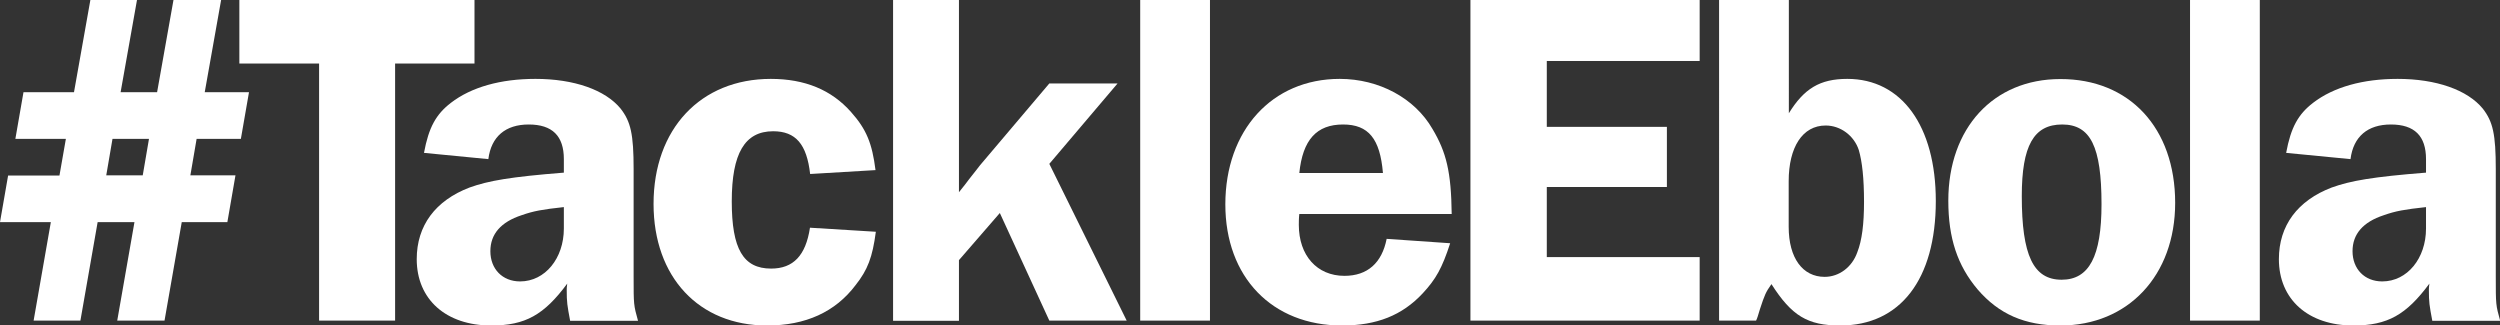 <?xml version="1.0" encoding="utf-8"?>
<!-- Generator: Adobe Illustrator 19.2.1, SVG Export Plug-In . SVG Version: 6.00 Build 0)  -->
<svg version="1.1" id="Layer_1" xmlns="http://www.w3.org/2000/svg" xmlns:xlink="http://www.w3.org/1999/xlink" x="0px" y="0px"
	 viewBox="0 0 1480 192.6" style="enable-background:new 0 0 1480 192.6;" xml:space="preserve">
<rect x="0" y="0" width="1480" height="192.6" fill="#333333" stroke="none"/>
<style type="text/css">
	.st0{fill:#FFFFFF;}
</style>
<g>
	<path class="st0" d="M134.6,131.5h-27l-10.2,58.3H69.4l10.2-58.3H57.8l-10.2,58.3H19.9l10.2-58.3H0l4.8-27.6h30.4L39,82.2H9.1
		l4.8-27.6h29.9L53.5,0h27.6l-9.7,54.6h21.6L102.7,0h28.2l-9.7,54.6h26.2l-4.8,27.6h-26.2l-3.7,21.6h26.7L134.6,131.5z M66.6,82.2
		l-3.7,21.6h21.6l3.7-21.6H66.6z"/>
	<path class="st0" d="M280.9,37.6h-47v152.2h-45V37.6h-47.2V0h139.2V37.6z"/>
	<path class="st0" d="M337.5,189.8c-1.7-9.1-2-10.8-2-18.2c0-0.3,0-2,0.3-3.7c-13.7,18.5-24.8,24.8-45,24.8
		c-26.7,0-44.1-15.4-44.1-39.3c0-19.9,11.1-34.7,31.3-42.4c11.1-4,24.2-6.3,55.8-8.8v-8c0-13.7-6.8-20.5-20.8-20.5
		c-13.7,0-22.2,7.1-23.9,20.5L251,90.5c2.8-15.1,7.1-22.8,15.9-29.6c12.2-9.4,29.6-14.2,50.1-14.2c22.8,0,41.3,6.5,50.4,17.6
		c6,7.7,7.7,15.1,7.7,35.9v63.5c0,16.8,0,16.8,2.6,26.2H337.5z M333.8,122.6c-12.8,1.4-17.9,2.3-25,4.8c-12.2,4-18.5,11.1-18.5,21.3
		c0,10.5,7.1,17.9,17.6,17.9c14.8,0,25.9-13.7,25.9-31.3V122.6z"/>
	<path class="st0" d="M518.5,137.2c-2,15.1-4.8,22.5-12,31.6c-12,15.9-29.6,23.9-52.4,23.9c-40.4,0-67.2-28.7-67.2-72
		c0-44.4,27.9-74,69.4-74c20.2,0,35.9,6.5,47.5,19.6c9.1,10.2,12.5,18.5,14.5,34.4l-38.7,2.3c-2-17.6-8.5-25.3-21.9-25.3
		c-16.8,0-24.5,13.1-24.5,41.5c0,28.2,6.8,39.8,23.3,39.8c13.1,0,20.5-7.7,23-24.2L518.5,137.2z"/>
	<path class="st0" d="M667,189.8h-45.8l-29.3-63.7l-24.2,27.9v35.9h-39V0h39v113.8c2.8-3.4,5.1-6.5,6-7.7c3.7-4.6,6-7.7,6.5-8.3
		l41-48.4h40.4L621.2,97L667,189.8z"/>
	<path class="st0" d="M675,0h41.3v189.8H675V0z"/>
	<path class="st0" d="M769.2,126.6c-0.3,2.3-0.3,5.4-0.3,6.5c0,18.2,10.8,30.2,27,30.2c13.7,0,22.2-7.7,25-21.9l37.6,2.6
		c-4.8,14.8-8.5,21.3-16.2,29.6c-12.2,13.1-27.3,19.1-47.8,19.1c-41.5,0-69.1-28.7-69.1-71.7c0-43.8,27.6-74.3,67.7-74.3
		c23.3,0,44.4,11.4,54.9,29.6c8.3,13.9,11.1,25.6,11.4,50.4H769.2z M818.7,102.4c-1.7-20.2-8.5-28.7-23.6-28.7
		c-15.7,0-23.9,9.1-25.9,28.7H818.7z"/>
	<path class="st0" d="M915.7,36.1v39h71.1v35.6h-71.1v41.5h90.5v37.6H870.5V0h135.7v36.1H915.7z"/>
	<path class="st0" d="M1058.9,67.2c9.1-14.8,18.5-20.5,34.7-20.5c32.2,0,52.4,27.9,52.4,72.3c0,46.4-21.1,73.7-56.6,73.7
		c-19.3,0-28.7-5.7-40.7-24.5c-3.4,4.8-4,6.3-6.8,14.8c-1.1,3.7-1.7,5.7-2.3,6.8h-21.9V0h41.3V67.2z M1058.9,134.3
		c0,18.5,8.3,29.6,21.3,29.6c8.5,0,16.2-5.7,19.3-14.5c2.8-7.1,4-16.8,4-29.9c0-13.9-1.1-23.9-3.1-30.7
		c-2.8-8.5-10.8-14.5-19.6-14.5c-13.7,0-21.9,12.8-21.9,33V134.3z"/>
	<path class="st0" d="M1287.7,120.1c0,43-27.9,72.6-68,72.6c-21.1,0-36.4-6.8-48.9-21.3c-12-14.2-17.4-30.4-17.4-52.6
		c0-43,26.7-72,66.3-72C1260.6,46.7,1287.7,75.7,1287.7,120.1z M1196.9,116.1c0,35,6.8,49.5,23.6,49.5c16.2,0,23.6-13.7,23.6-44.7
		c0-34.1-6.5-47.2-23.3-47.2C1204,73.7,1196.9,86.2,1196.9,116.1z"/>
	<path class="st0" d="M1296.5,0h41.3v189.8h-41.3V0z"/>
	<path class="st0" d="M1439.9,189.8c-1.7-9.1-2-10.8-2-18.2c0-0.3,0-2,0.3-3.7c-13.7,18.5-24.8,24.8-45,24.8
		c-26.7,0-44.1-15.4-44.1-39.3c0-19.9,11.1-34.7,31.3-42.4c11.1-4,24.2-6.3,55.8-8.8v-8c0-13.7-6.8-20.5-20.8-20.5
		c-13.7,0-22.2,7.1-23.9,20.5l-38.1-3.7c2.8-15.1,7.1-22.8,15.9-29.6c12.2-9.4,29.6-14.2,50.1-14.2c22.8,0,41.3,6.5,50.4,17.6
		c6,7.7,7.7,15.1,7.7,35.9v63.5c0,16.8,0,16.8,2.6,26.2H1439.9z M1436.2,122.6c-12.8,1.4-17.9,2.3-25,4.8
		c-12.2,4-18.5,11.1-18.5,21.3c0,10.5,7.1,17.9,17.6,17.9c14.8,0,25.9-13.7,25.9-31.3V122.6z"/>
</g>
</svg>
